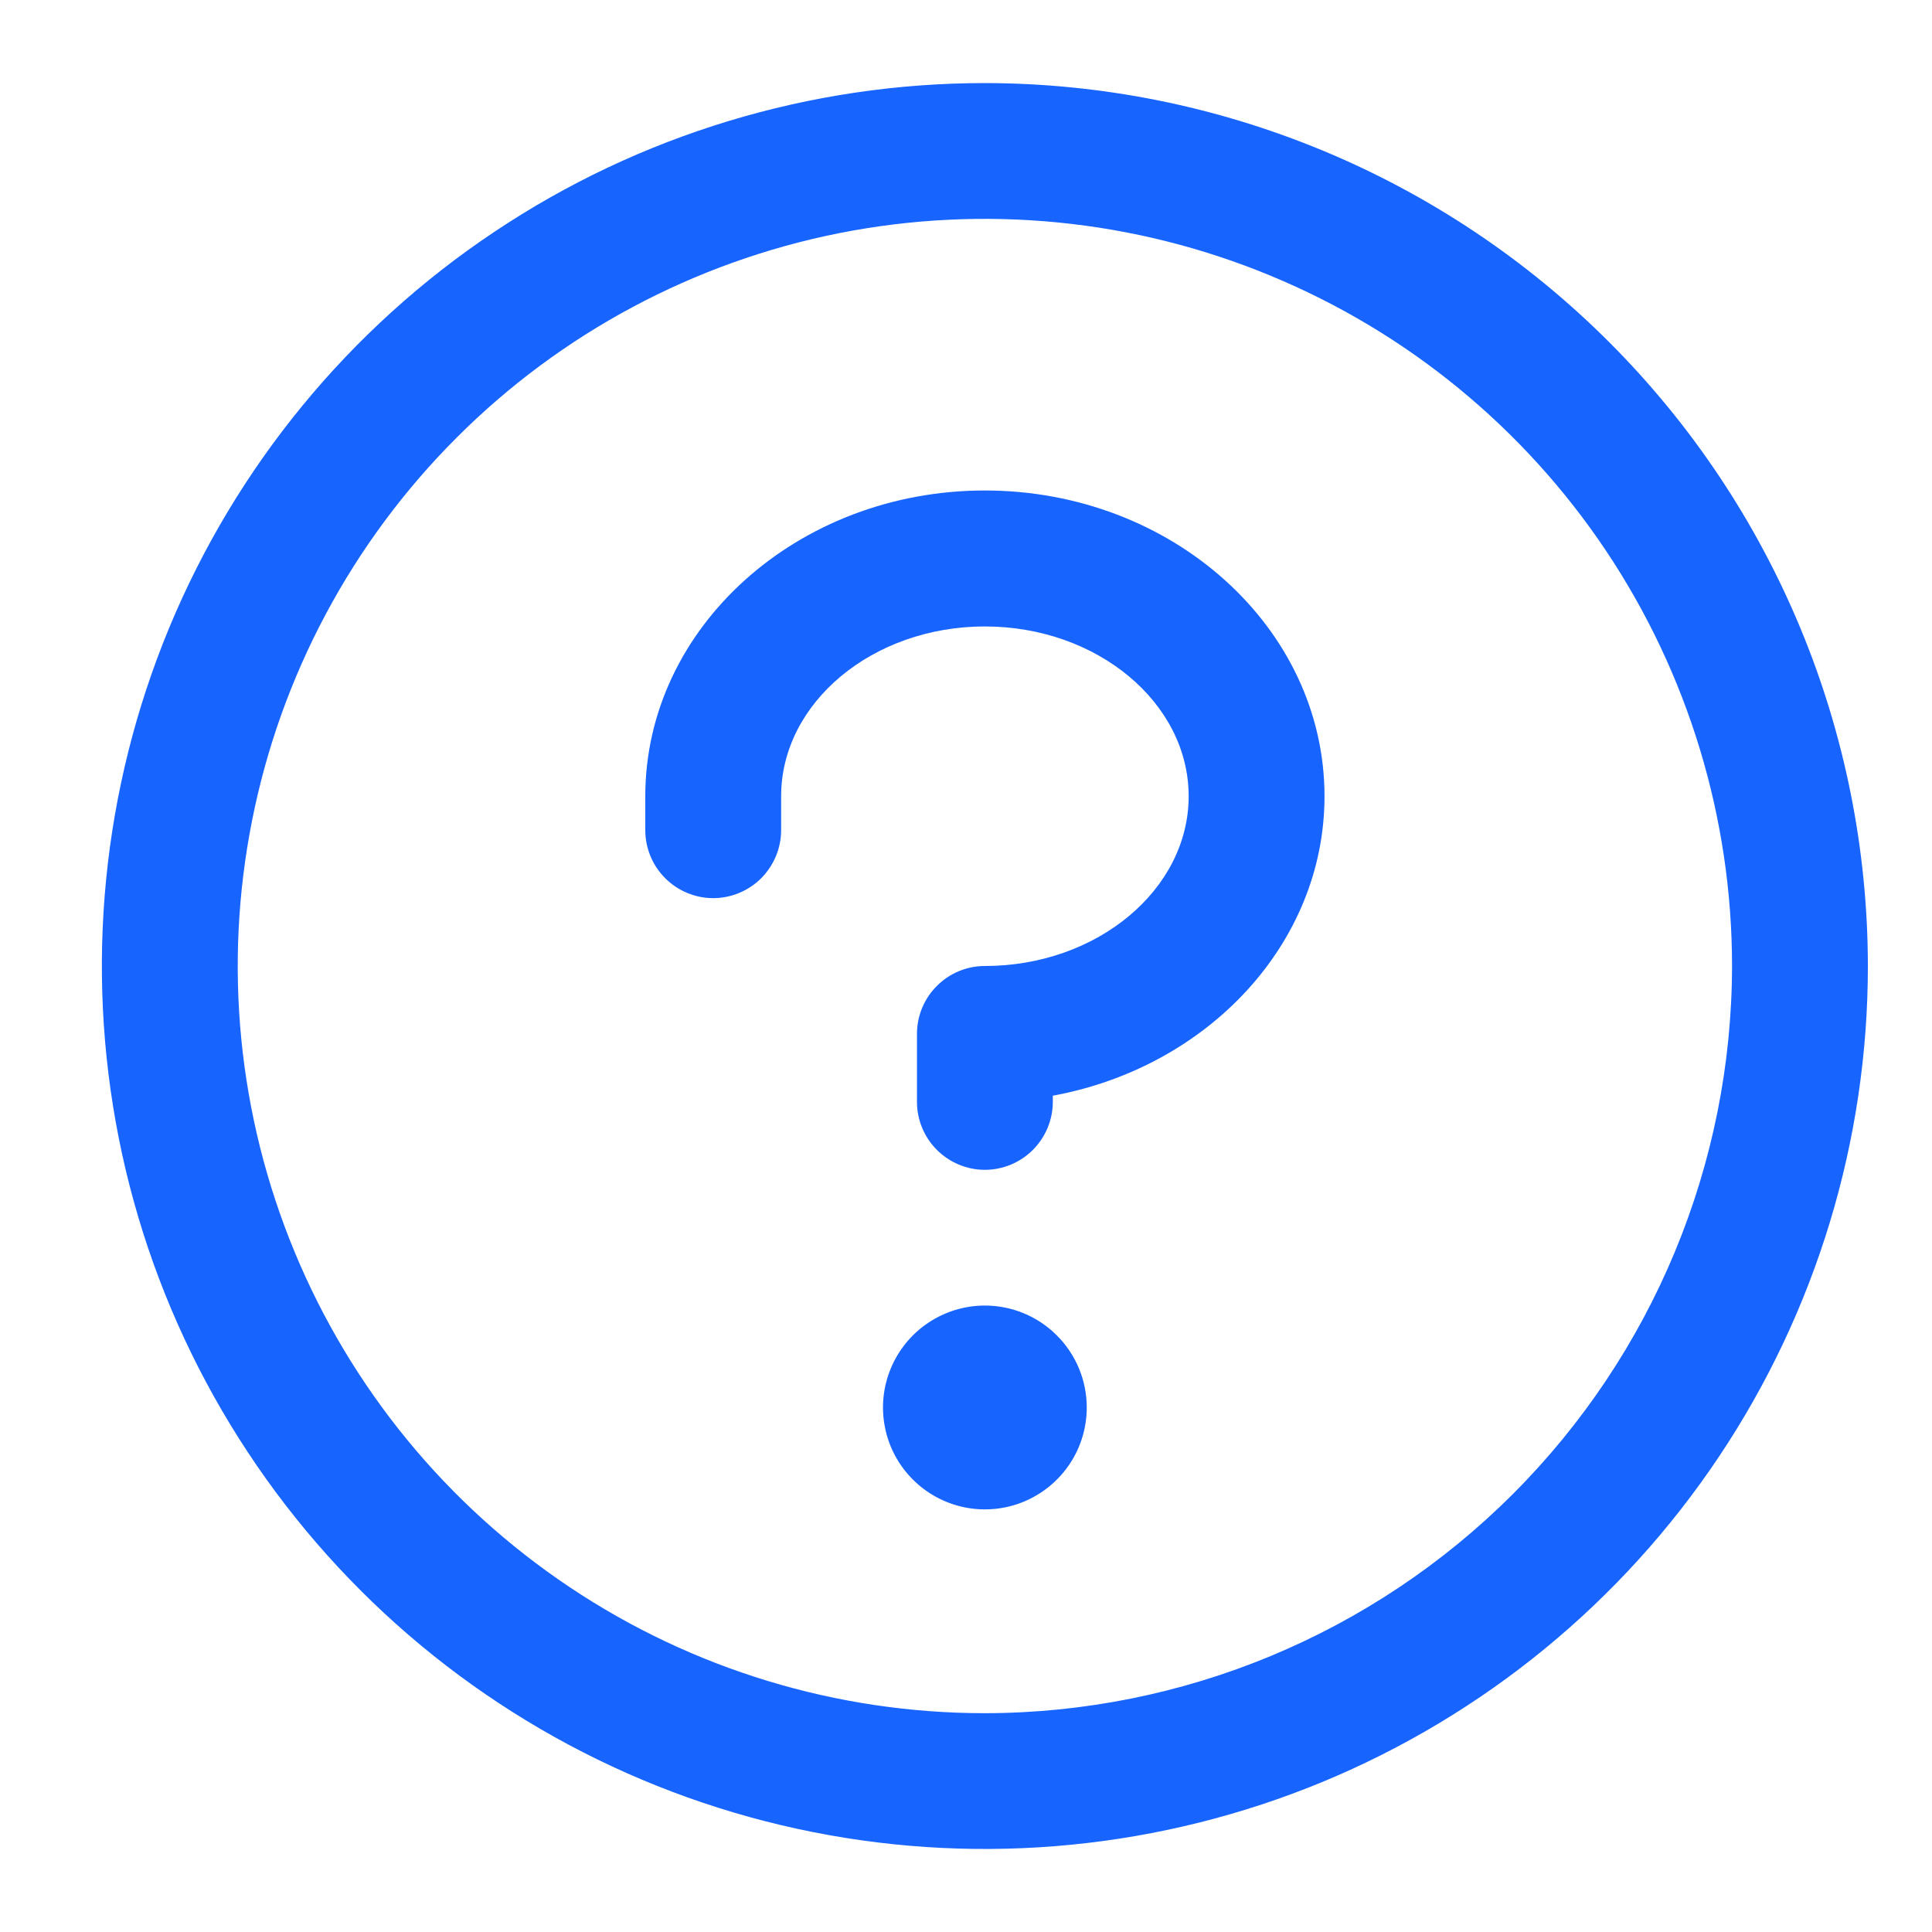 <svg width="16" height="16" viewBox="0 0 16 16" fill="none" xmlns="http://www.w3.org/2000/svg">
<path d="M9 11.656C9 11.823 8.951 11.986 8.858 12.125C8.765 12.264 8.633 12.372 8.479 12.436C8.325 12.5 8.155 12.516 7.992 12.484C7.828 12.451 7.678 12.371 7.56 12.253C7.442 12.135 7.361 11.985 7.329 11.821C7.296 11.657 7.313 11.488 7.377 11.333C7.441 11.179 7.549 11.047 7.687 10.955C7.826 10.862 7.989 10.812 8.156 10.812C8.38 10.812 8.595 10.901 8.753 11.06C8.911 11.218 9 11.432 9 11.656ZM8.156 4.062C6.605 4.062 5.344 5.198 5.344 6.594V6.875C5.344 7.024 5.403 7.167 5.509 7.273C5.614 7.378 5.757 7.438 5.906 7.438C6.055 7.438 6.199 7.378 6.304 7.273C6.409 7.167 6.469 7.024 6.469 6.875V6.594C6.469 5.82 7.226 5.188 8.156 5.188C9.086 5.188 9.844 5.82 9.844 6.594C9.844 7.367 9.086 8 8.156 8C8.007 8 7.864 8.059 7.759 8.165C7.653 8.27 7.594 8.413 7.594 8.562V9.125C7.594 9.274 7.653 9.417 7.759 9.523C7.864 9.628 8.007 9.688 8.156 9.688C8.305 9.688 8.449 9.628 8.554 9.523C8.659 9.417 8.719 9.274 8.719 9.125V9.074C10.001 8.839 10.969 7.816 10.969 6.594C10.969 5.198 9.707 4.062 8.156 4.062ZM15.469 8C15.469 9.446 15.04 10.86 14.236 12.063C13.433 13.265 12.291 14.202 10.955 14.756C9.618 15.309 8.148 15.454 6.73 15.172C5.311 14.89 4.008 14.193 2.986 13.171C1.963 12.148 1.266 10.845 0.984 9.427C0.702 8.008 0.847 6.538 1.4 5.202C1.954 3.865 2.891 2.723 4.094 1.92C5.296 1.116 6.71 0.688 8.156 0.688C10.095 0.69 11.954 1.461 13.325 2.832C14.696 4.202 15.467 6.061 15.469 8ZM14.344 8C14.344 6.776 13.981 5.58 13.301 4.562C12.621 3.545 11.655 2.752 10.524 2.284C9.393 1.815 8.149 1.693 6.949 1.931C5.749 2.17 4.646 2.759 3.781 3.625C2.916 4.49 2.326 5.593 2.088 6.793C1.849 7.993 1.971 9.237 2.44 10.368C2.908 11.498 3.701 12.465 4.719 13.145C5.736 13.825 6.932 14.188 8.156 14.188C9.797 14.186 11.369 13.533 12.529 12.373C13.689 11.213 14.342 9.64 14.344 8Z" fill="#1764FF"/>
</svg>
